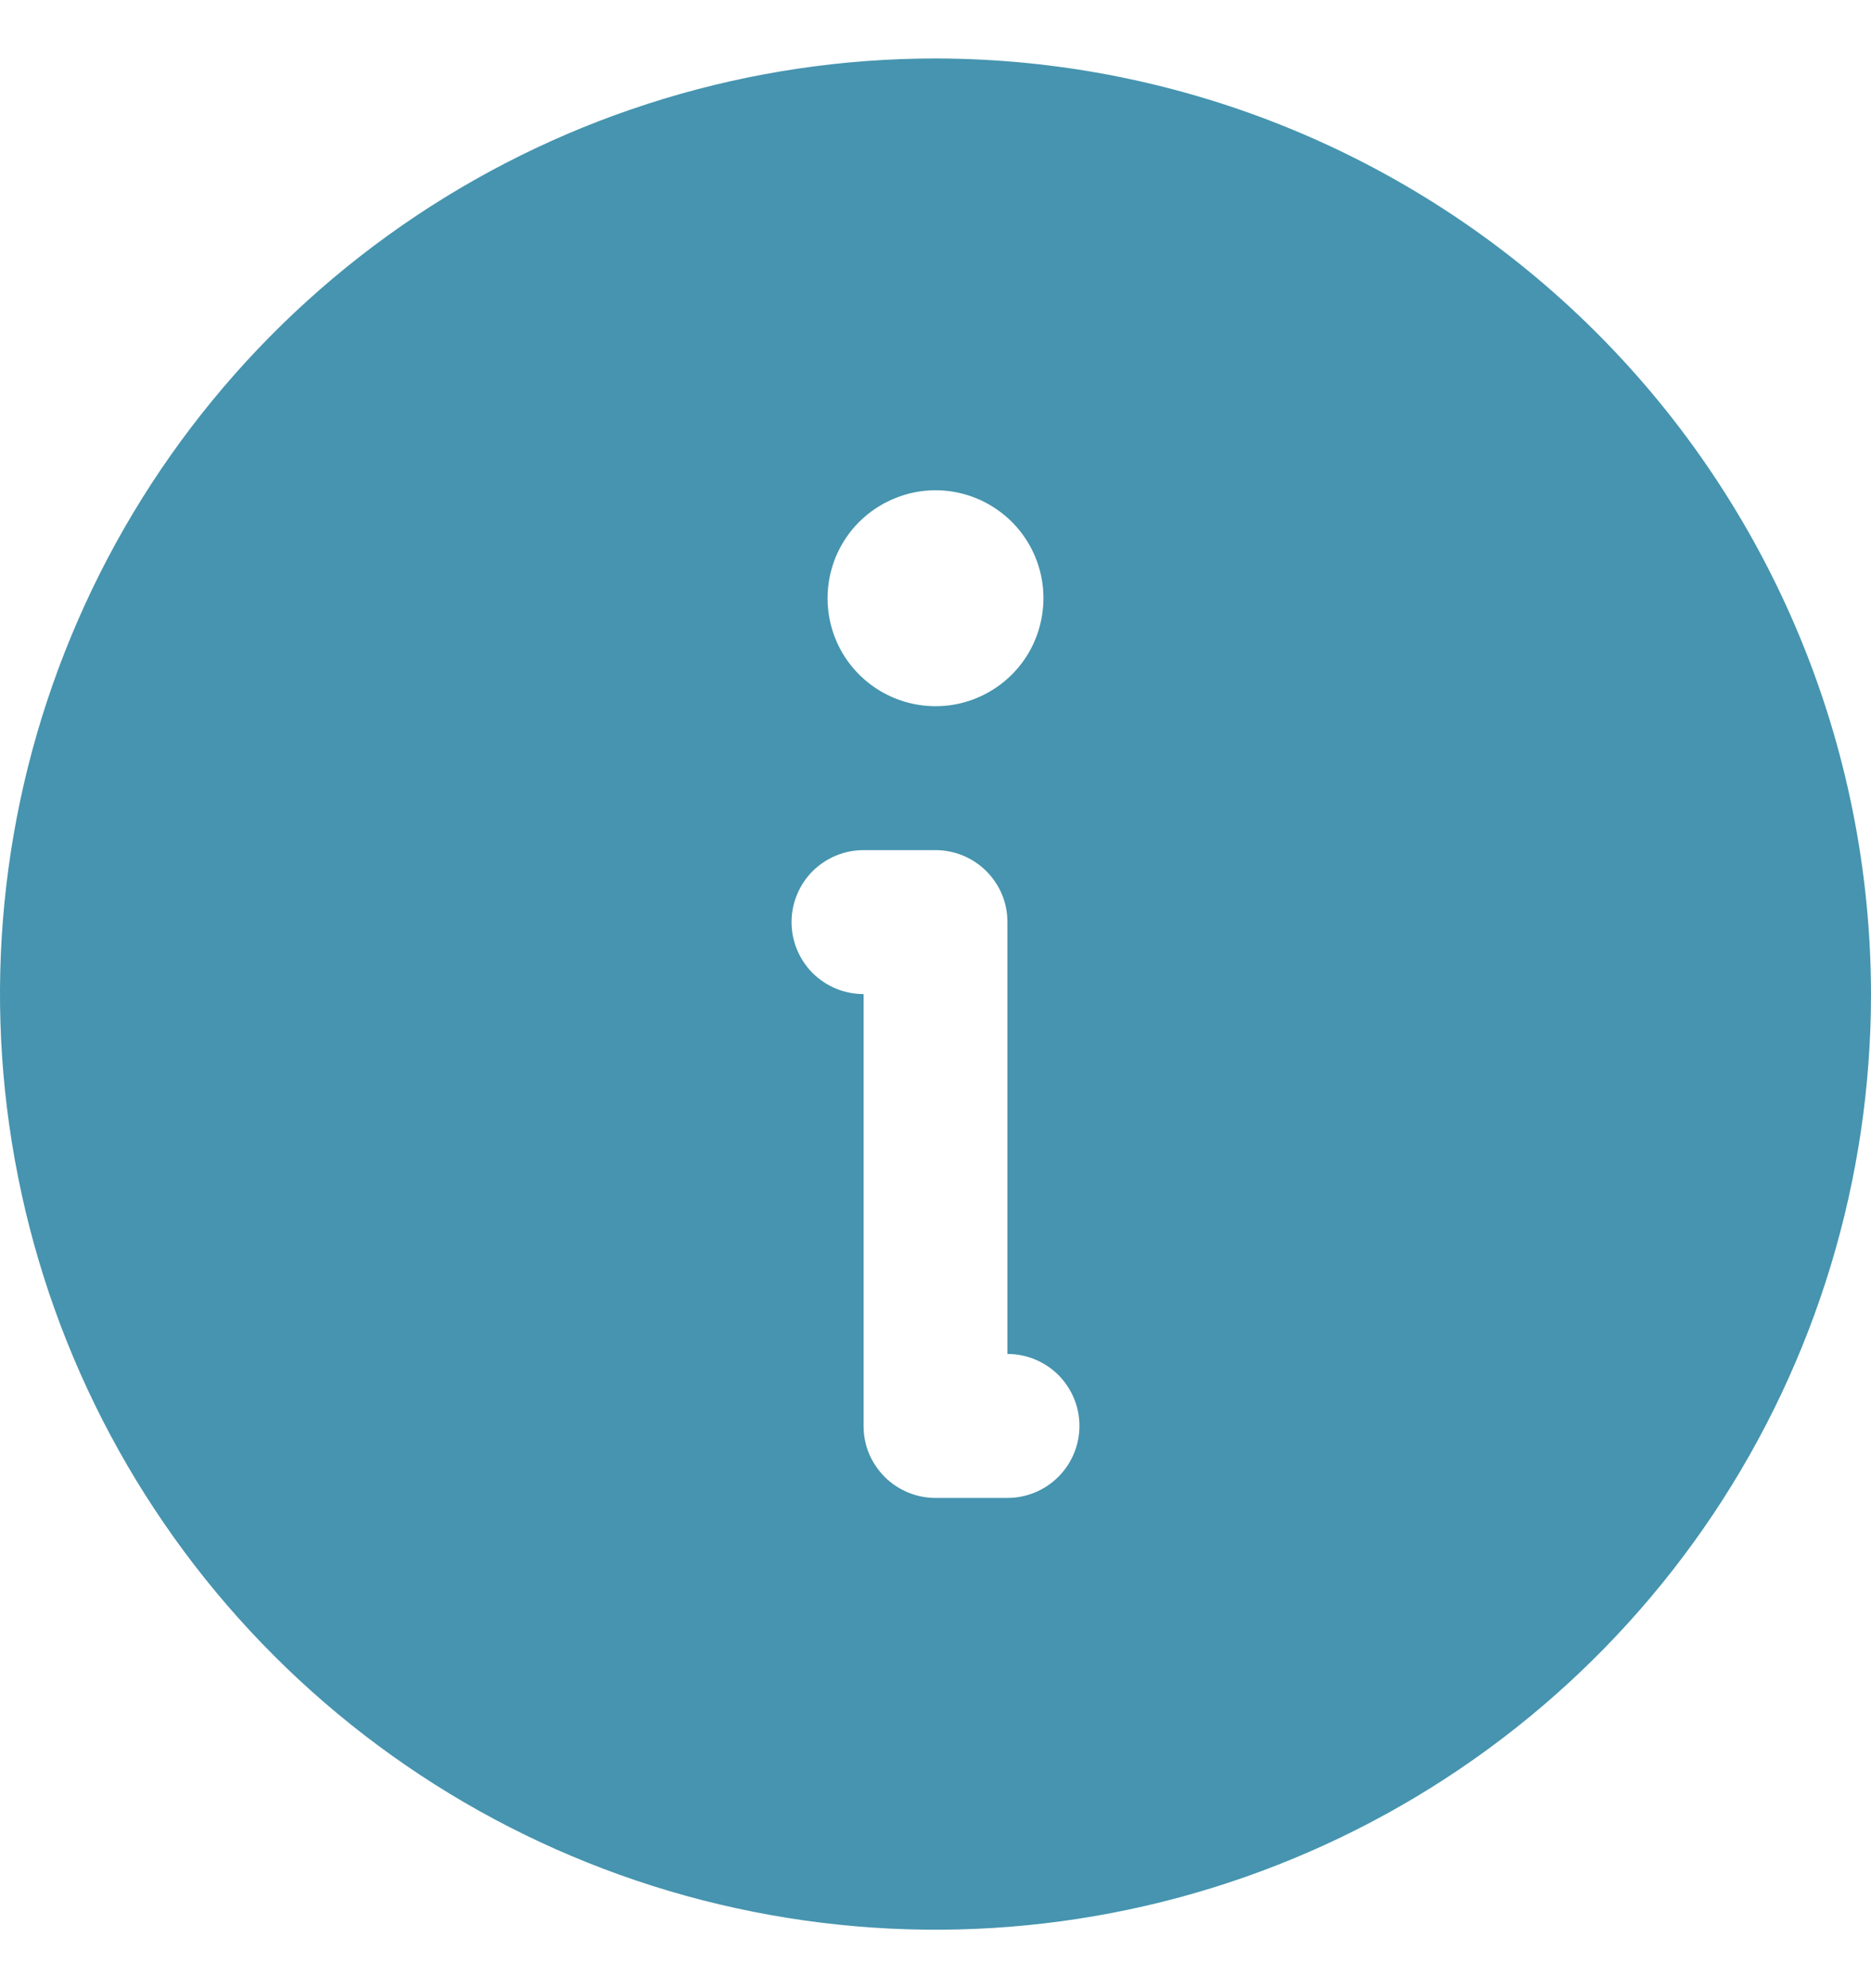 <svg width="16" height="17" viewBox="0 0 16 17" fill="none" xmlns="http://www.w3.org/2000/svg">
    <path d="M8 0.5C6.418 0.5 4.871 0.969 3.555 1.848C2.24 2.727 1.214 3.977 0.609 5.439C0.003 6.9 -0.155 8.509 0.154 10.061C0.462 11.613 1.224 13.038 2.343 14.157C3.462 15.276 4.887 16.038 6.439 16.346C7.991 16.655 9.6 16.497 11.062 15.891C12.523 15.286 13.773 14.26 14.652 12.945C15.531 11.629 16 10.082 16 8.5C15.998 6.379 15.154 4.346 13.654 2.846C12.154 1.346 10.121 0.502 8 0.5ZM8 4.192C8.182 4.192 8.361 4.246 8.513 4.348C8.665 4.449 8.783 4.593 8.853 4.762C8.923 4.931 8.941 5.116 8.905 5.295C8.87 5.475 8.782 5.639 8.653 5.768C8.524 5.897 8.359 5.985 8.18 6.021C8.001 6.056 7.815 6.038 7.647 5.968C7.478 5.898 7.334 5.78 7.232 5.628C7.131 5.476 7.077 5.298 7.077 5.115C7.077 4.994 7.101 4.874 7.147 4.762C7.194 4.65 7.261 4.548 7.347 4.463C7.433 4.377 7.535 4.309 7.647 4.263C7.759 4.216 7.879 4.192 8 4.192ZM8.615 12.808H8C7.919 12.808 7.839 12.792 7.764 12.761C7.69 12.73 7.622 12.685 7.565 12.628C7.508 12.57 7.462 12.502 7.431 12.428C7.4 12.353 7.385 12.273 7.385 12.192V8.5C7.221 8.5 7.065 8.435 6.949 8.32C6.834 8.204 6.769 8.048 6.769 7.885C6.769 7.721 6.834 7.565 6.949 7.449C7.065 7.334 7.221 7.269 7.385 7.269H8C8.081 7.269 8.161 7.285 8.236 7.316C8.31 7.347 8.378 7.392 8.435 7.449C8.492 7.507 8.538 7.574 8.569 7.649C8.6 7.724 8.615 7.804 8.615 7.885V11.577C8.779 11.577 8.935 11.642 9.051 11.757C9.166 11.873 9.231 12.029 9.231 12.192C9.231 12.355 9.166 12.512 9.051 12.627C8.935 12.743 8.779 12.808 8.615 12.808Z" fill="#4694AF"/>
</svg>
